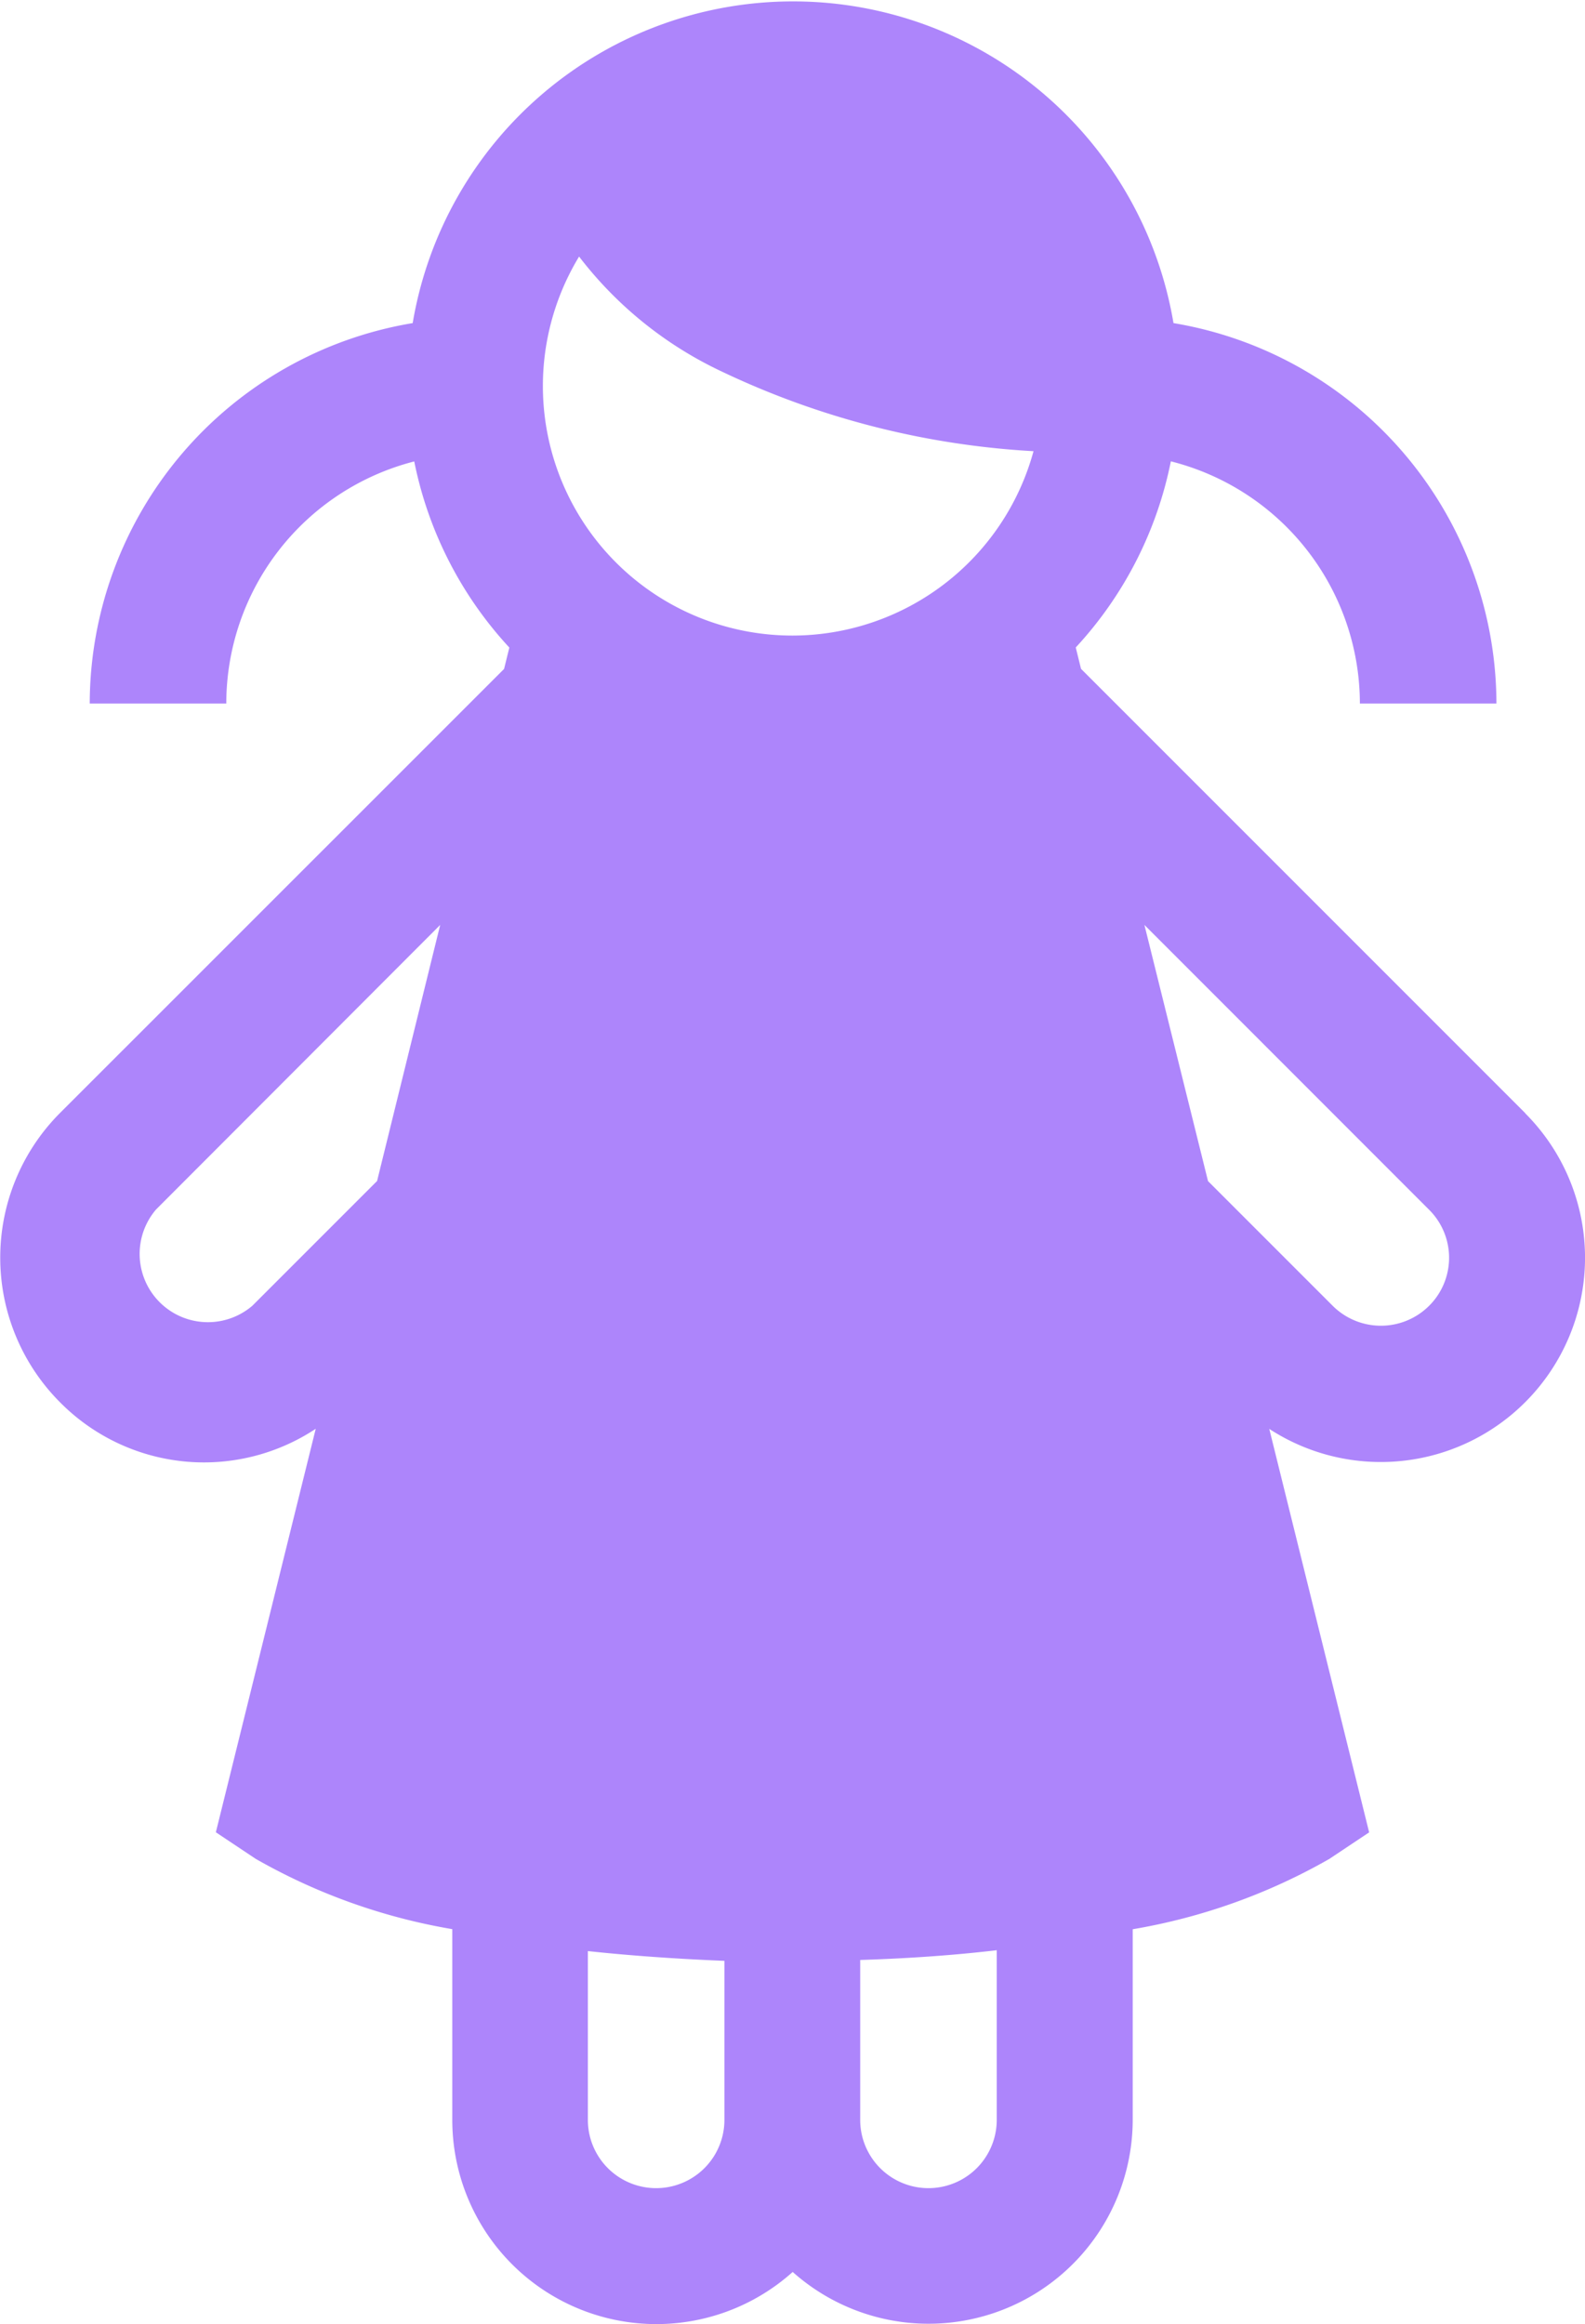 <svg id="baby_girl" xmlns="http://www.w3.org/2000/svg" width="16.25" height="23.825" viewBox="0 0 16.25 23.825">
  <path id="Path_211" data-name="Path 211" d="M97.025,11.411,92.47,6.856l-.054-.219a3.947,3.947,0,0,0,.975-1.908,2.564,2.564,0,0,1,1.938,2.483h1.4a3.961,3.961,0,0,0-3.311-3.9,3.955,3.955,0,0,0-7.8,0,3.961,3.961,0,0,0-3.311,3.9h1.4A2.564,2.564,0,0,1,85.634,4.73a3.947,3.947,0,0,0,.975,1.908l-.054.219L82,11.411a2.1,2.1,0,0,0,0,2.961,2.076,2.076,0,0,0,2.624.274L83.6,18.782l.408.272a6.118,6.118,0,0,0,2.016.721v1.955a2.093,2.093,0,0,0,3.49,1.559A2.093,2.093,0,0,0,93,21.731V19.776a6.118,6.118,0,0,0,2.016-.721l.408-.272L94.4,14.647a2.094,2.094,0,0,0,2.624-3.235Zm-11.772.695-1.279,1.279a.7.7,0,0,1-.987-.987L85.9,9.481Zm3.561,9.624a.7.7,0,1,1-1.4,0V20c.42.045.885.079,1.4.1Zm2.792,0a.7.7,0,1,1-1.4,0V20.091c.511-.016.976-.05,1.4-.1ZM89.512,6.515A2.558,2.558,0,0,1,87.324,2.63a3.97,3.97,0,0,0,1.464,1.179,8.53,8.53,0,0,0,3.195.816A2.564,2.564,0,0,1,89.512,6.515Zm6.526,6.871a.7.7,0,0,1-.987,0l-1.279-1.279L93.12,9.481,96.038,12.4A.694.694,0,0,1,96.038,13.386Z" transform="translate(-81.387)" fill="#ad85fb"/>
</svg>
